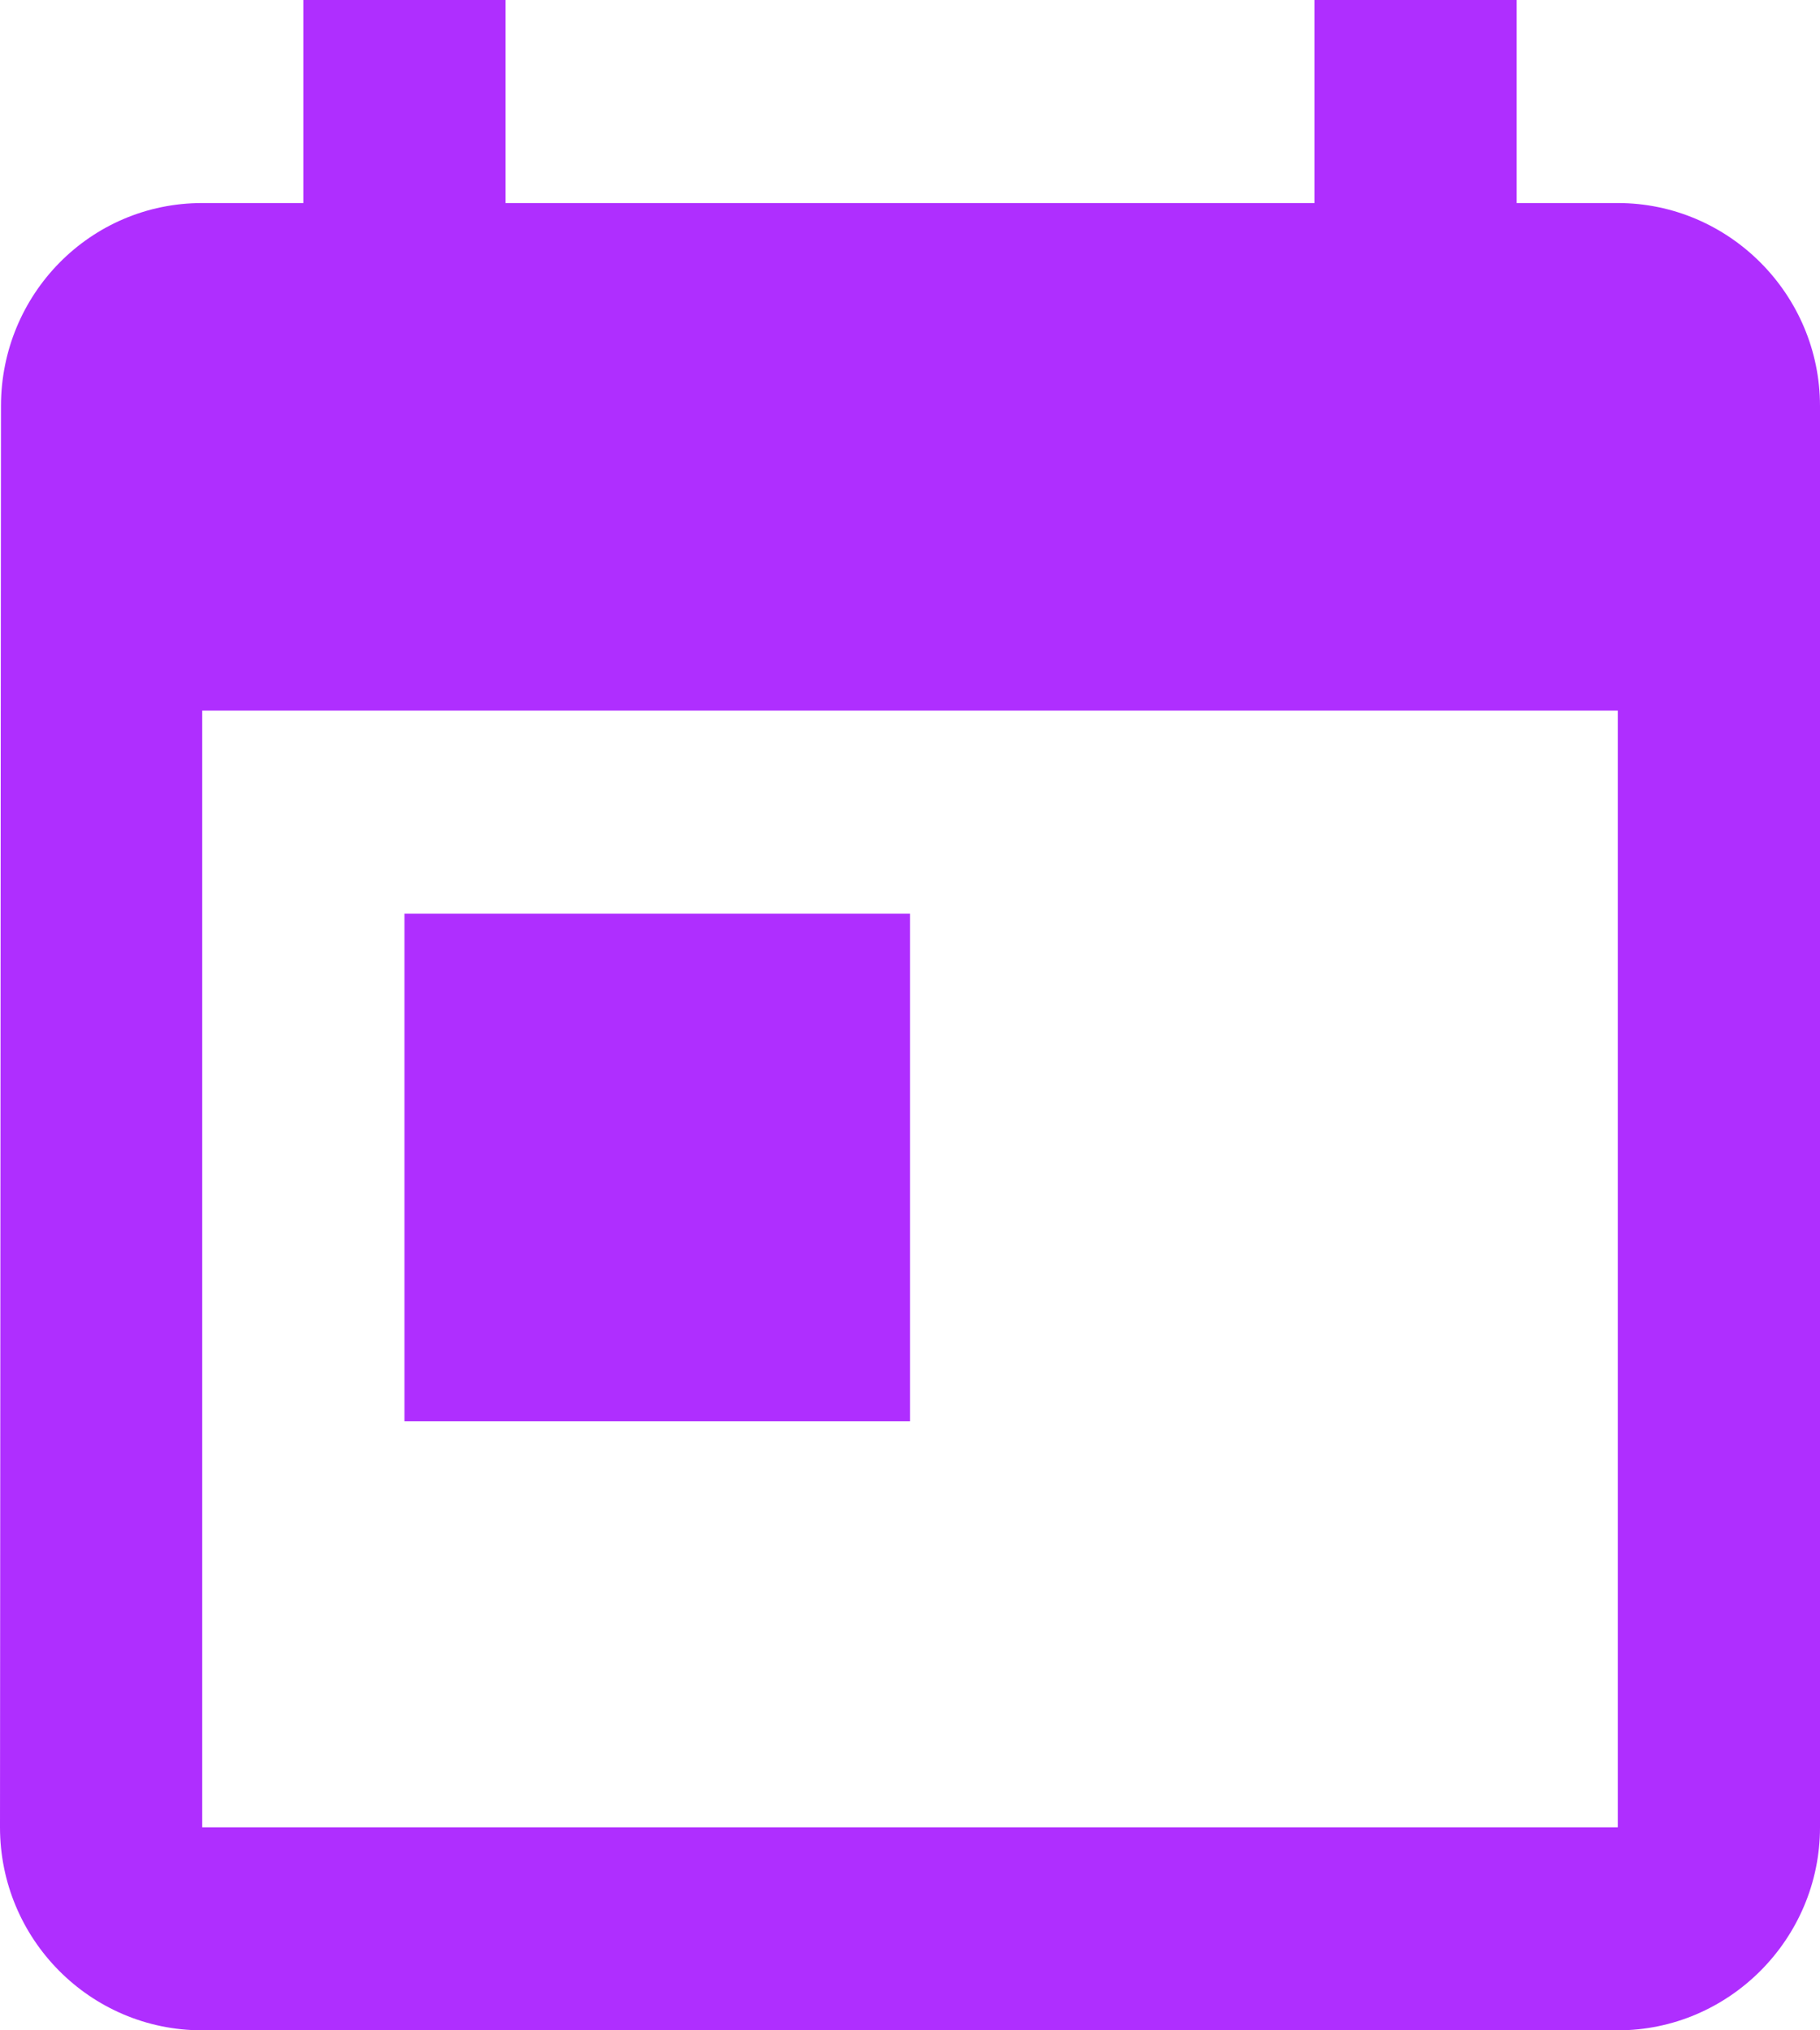 <svg width="26" height="29" viewBox="0 0 26 29" fill="none" xmlns="http://www.w3.org/2000/svg">
<path d="M23.111 2.9H21.667V0H18.778V2.9H7.222V0H4.333V2.9H2.889C1.286 2.9 0.014 4.205 0.014 5.8L0 26.1C0 27.695 1.286 29 2.889 29H23.111C24.7 29 26 27.695 26 26.1V5.8C26 4.205 24.7 2.9 23.111 2.9ZM23.111 26.1H2.889V10.15H23.111V26.1ZM5.778 13.05H13V20.3H5.778V13.05Z" fill="#AF2EFF"/>
</svg>

